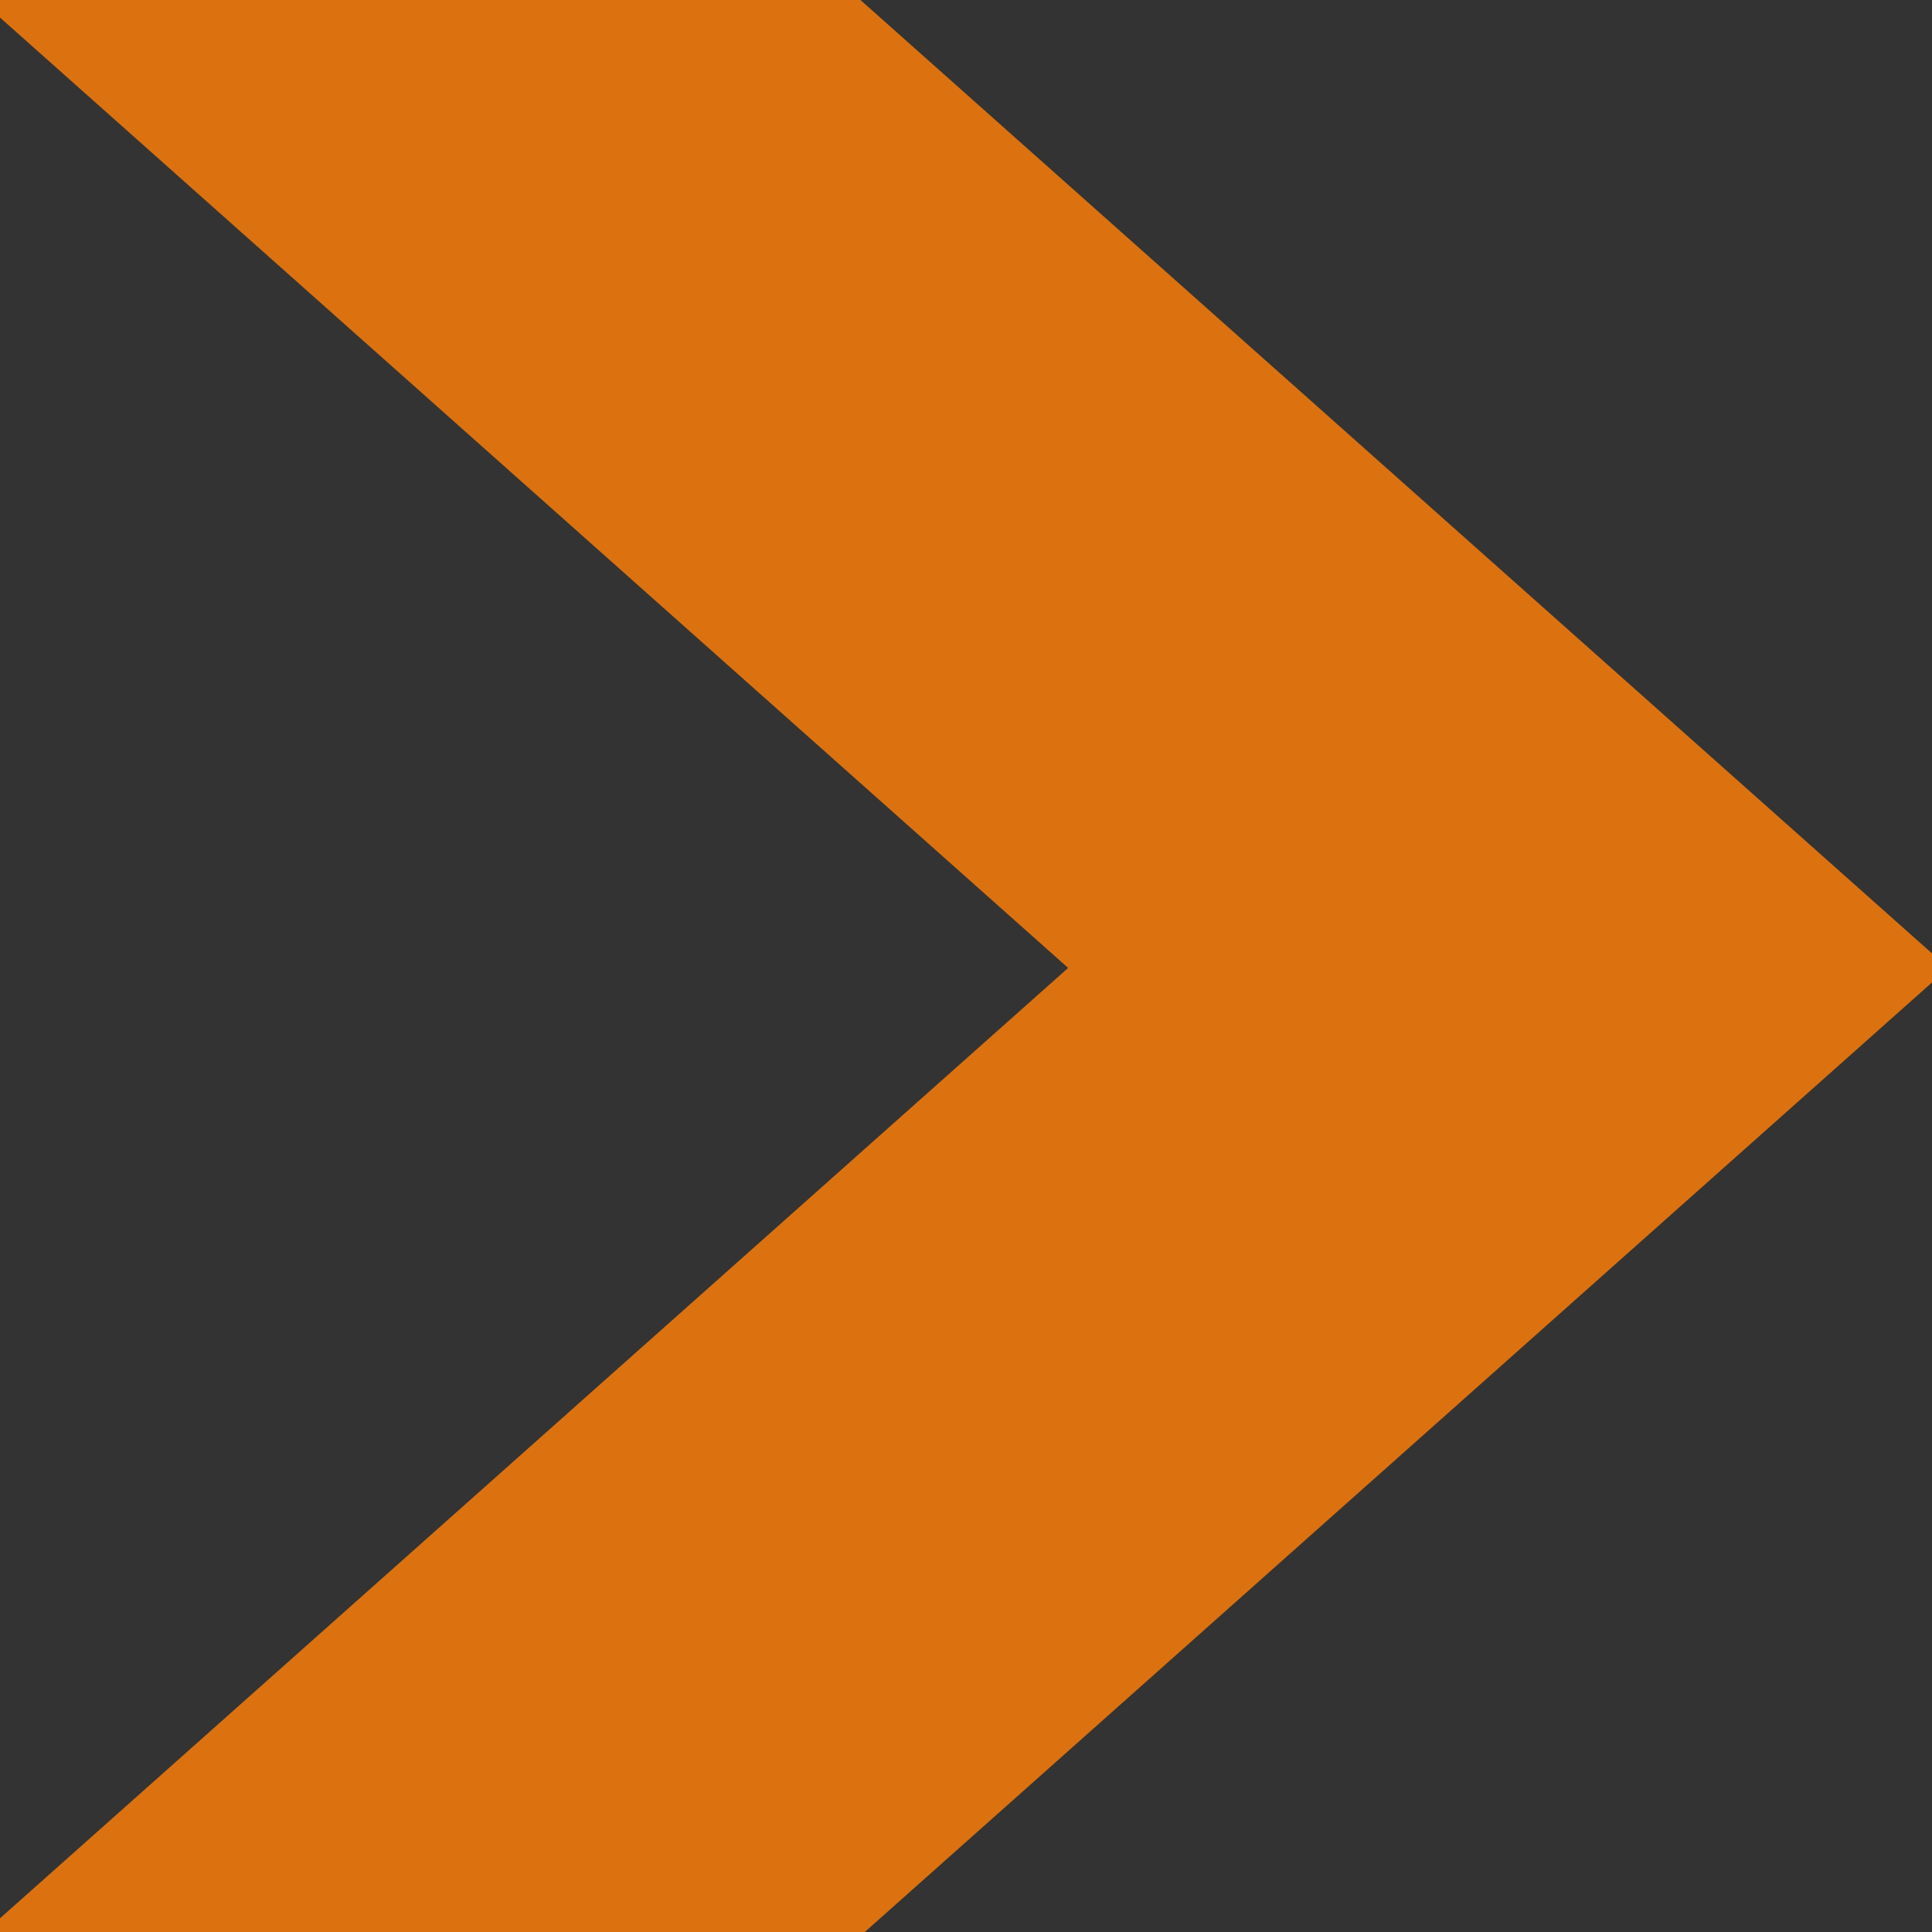 <svg width="25" height="25" xmlns="http://www.w3.org/2000/svg">
 <rect width="100%" height="100%" fill="#333333" stroke="none"/>
 <!-- Created with SVG Editor - http://github.com/mzalive/SVG Editor/ -->
 <g>
  <title>background</title>
  <rect fill="none" id="canvas_background" height="27" width="27" y="-1" x="-1"/>
  <g display="none" overflow="visible" y="0" x="0" height="100%" width="100%" id="canvasGrid">
   <rect fill="url(#gridpattern)" stroke-width="0" y="0" x="0" height="100%" width="100%"/>
  </g>
 </g>
 <g>
  <title>Layer 1</title>
  <path id="svg_1" d="m268.715,20.993l-7.235,-20l4.765,0l7.235,20l-7.235,20l-4.765,0l7.235,-20z" stroke-width="1.5" stroke="#000" fill="#fff"/>
  <path stroke="#db720f" id="svg_2" d="m14.95,12.525l-13.867,-12.338l9.133,0l13.867,12.338l-13.867,12.338l-9.133,0l13.867,-12.338z" stroke-width="1.5" fill="#db720f"/>
 </g>
</svg>